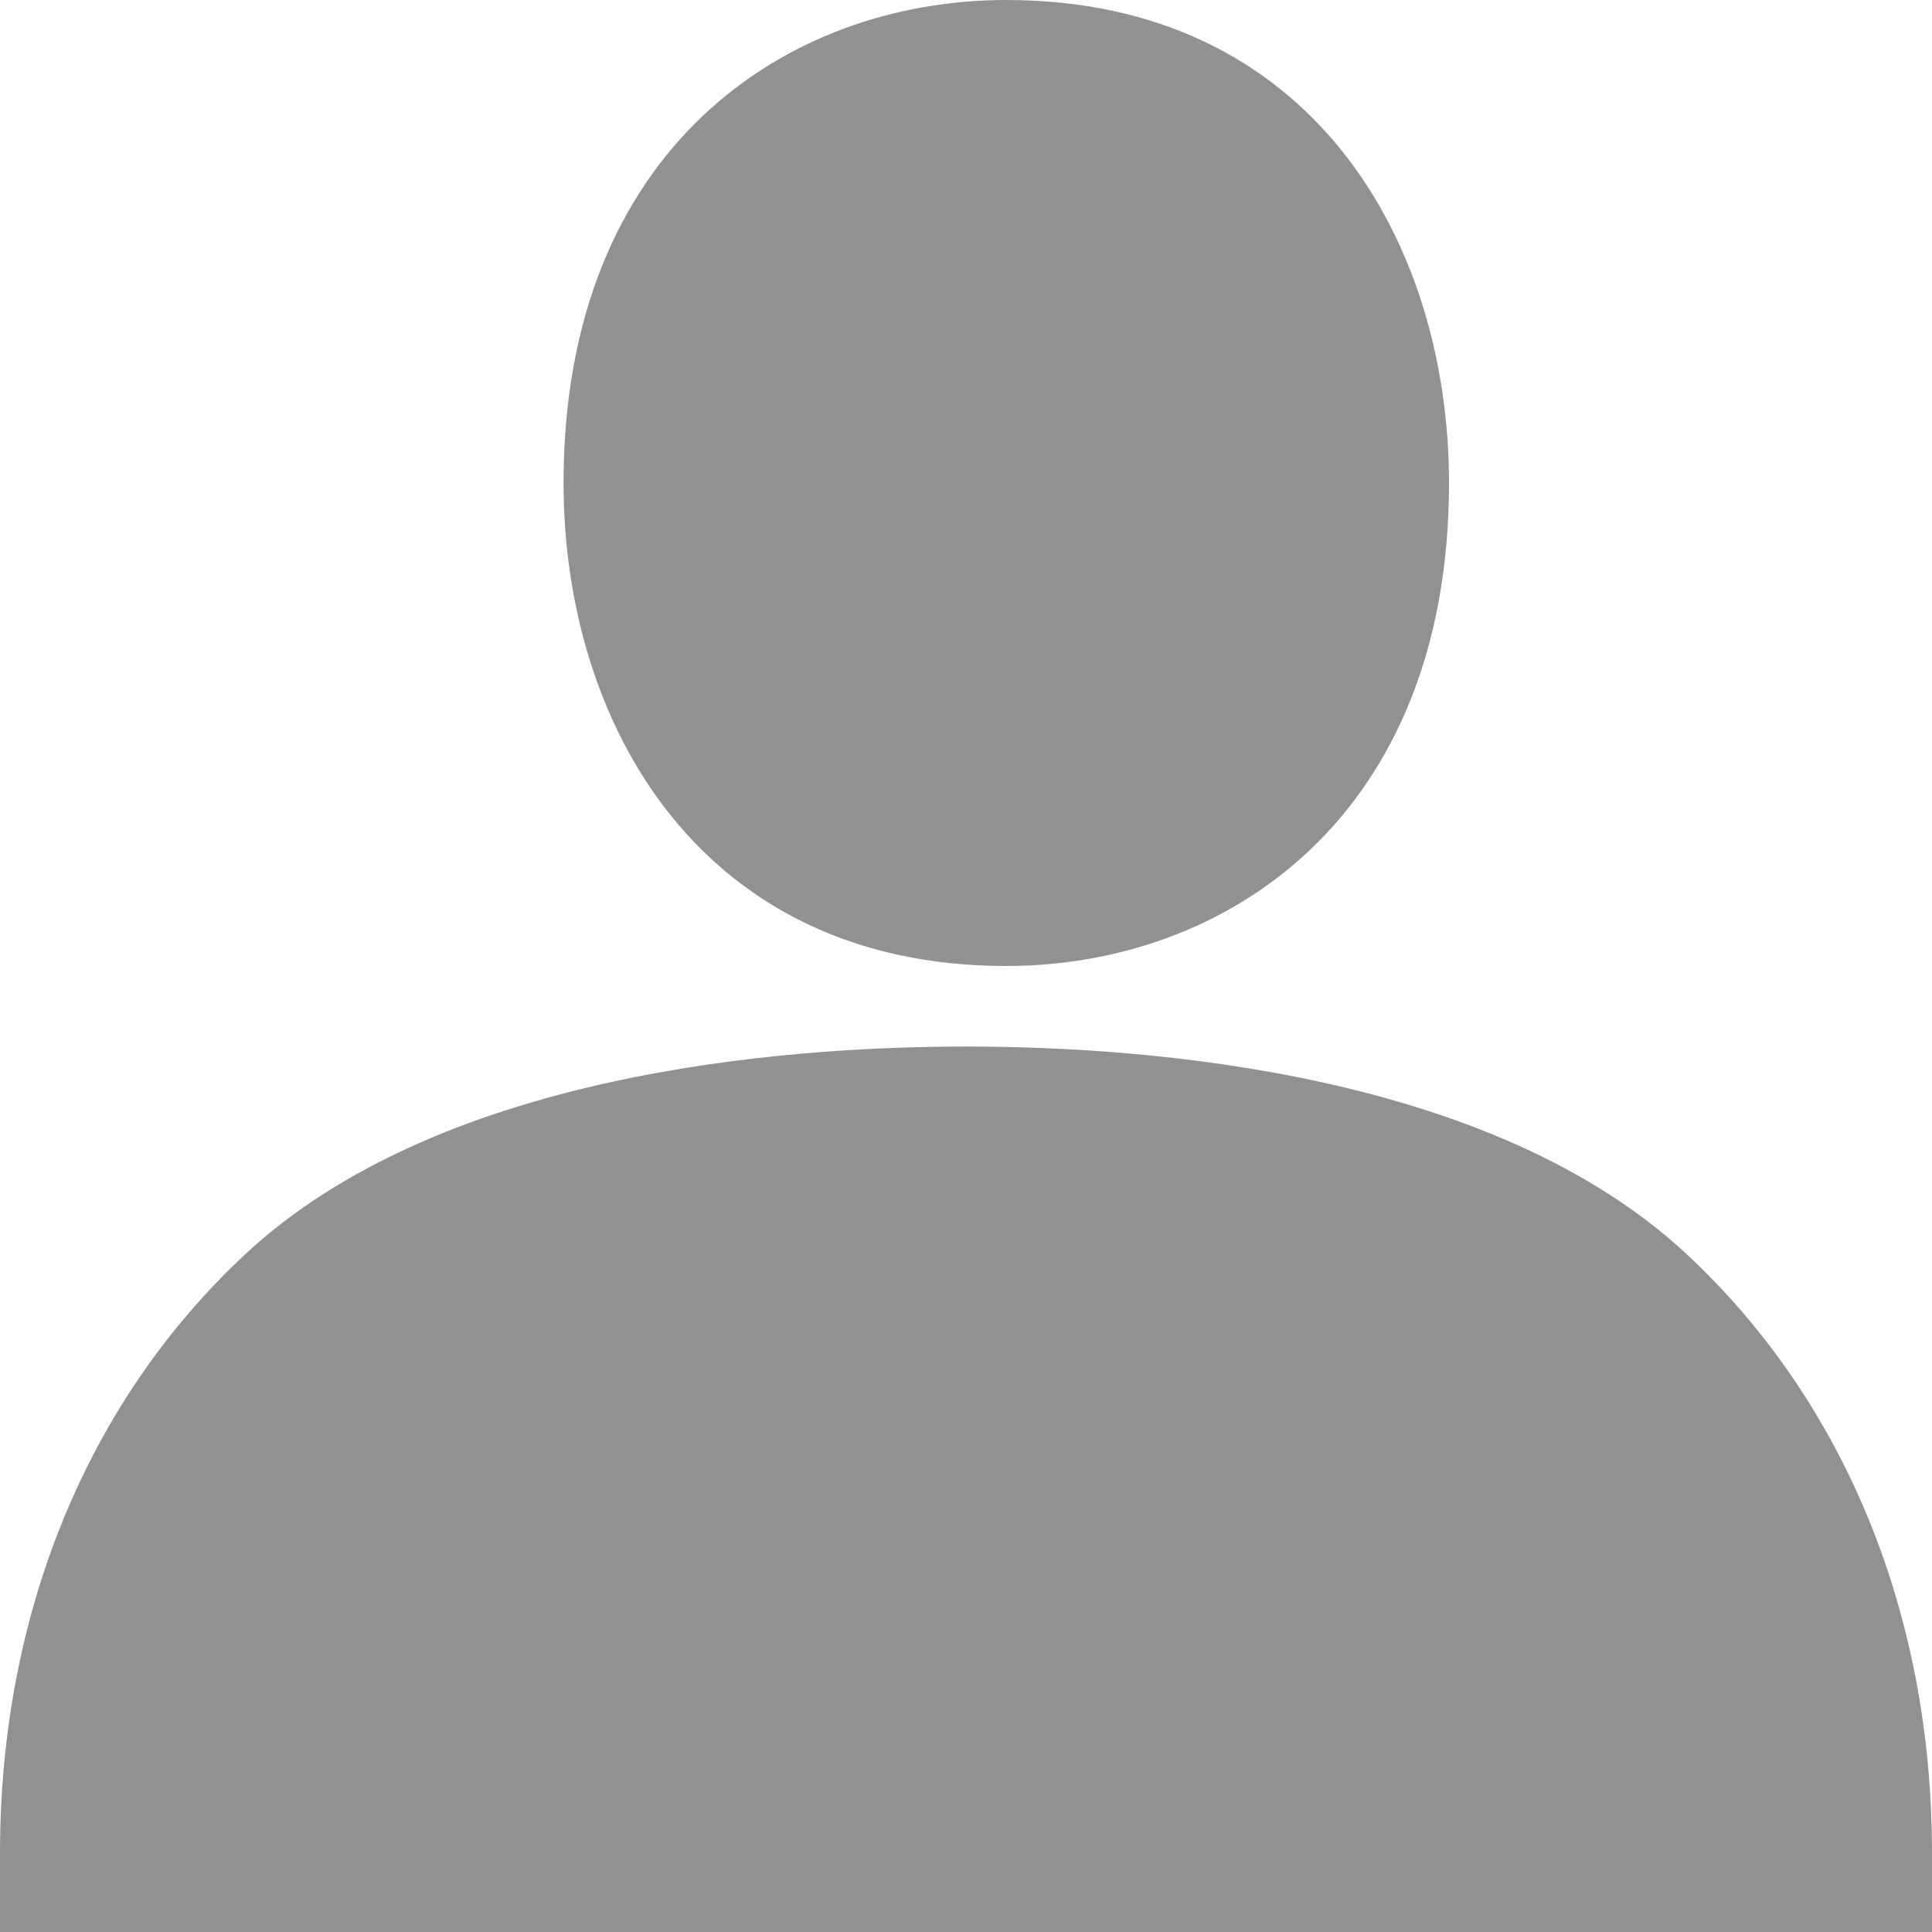 <svg width="16" height="16" viewBox="0 0 16 16" fill="none" xmlns="http://www.w3.org/2000/svg">
    <path d="M8.333 8C5.8 8 4.667 5.991 4.667 4C4.667 1.237 6.508 0 8.333 0C10.866 0 12 2.009 12 4C12 6.763 10.159 8 8.333 8Z" fill="#919194"/>
    <path d="M0 15.347V16H16V15.347C16 13.369 15.279 11.608 13.97 10.388C12.364 8.89 9.54 8.667 8 8.667C6.46 8.667 3.637 8.89 2.03 10.388C0.721 11.608 0 13.369 0 15.347Z" fill="#919194"/>
</svg>
